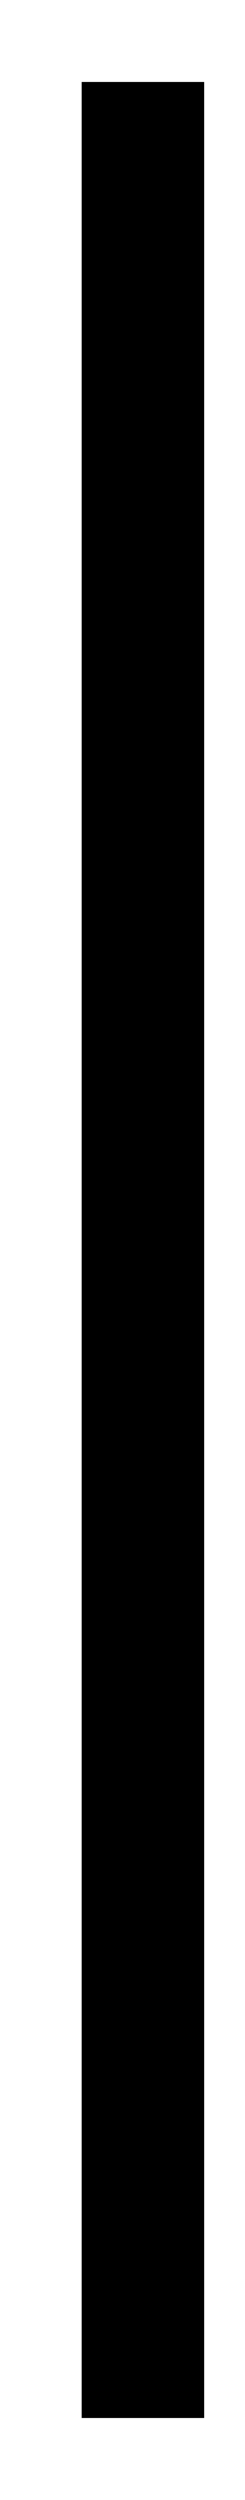 <?xml version="1.0" encoding="UTF-8" standalone="no"?><svg xmlns="http://www.w3.org/2000/svg" xmlns:xlink="http://www.w3.org/1999/xlink" clip-rule="evenodd" stroke-miterlimit="10" viewBox="0 0 6 61"><desc>SVG generated by Keynote</desc><defs></defs><g transform="matrix(1.00, 0.00, -0.00, -1.00, 0.0, 61.0)"><path d="M 0.0 -0.5 L 57.0 -0.5 " fill="none" stroke="#000000" stroke-width="3.00" transform="matrix(0.00, -1.00, -1.00, 0.00, 3.0, 59.0)"></path></g></svg>